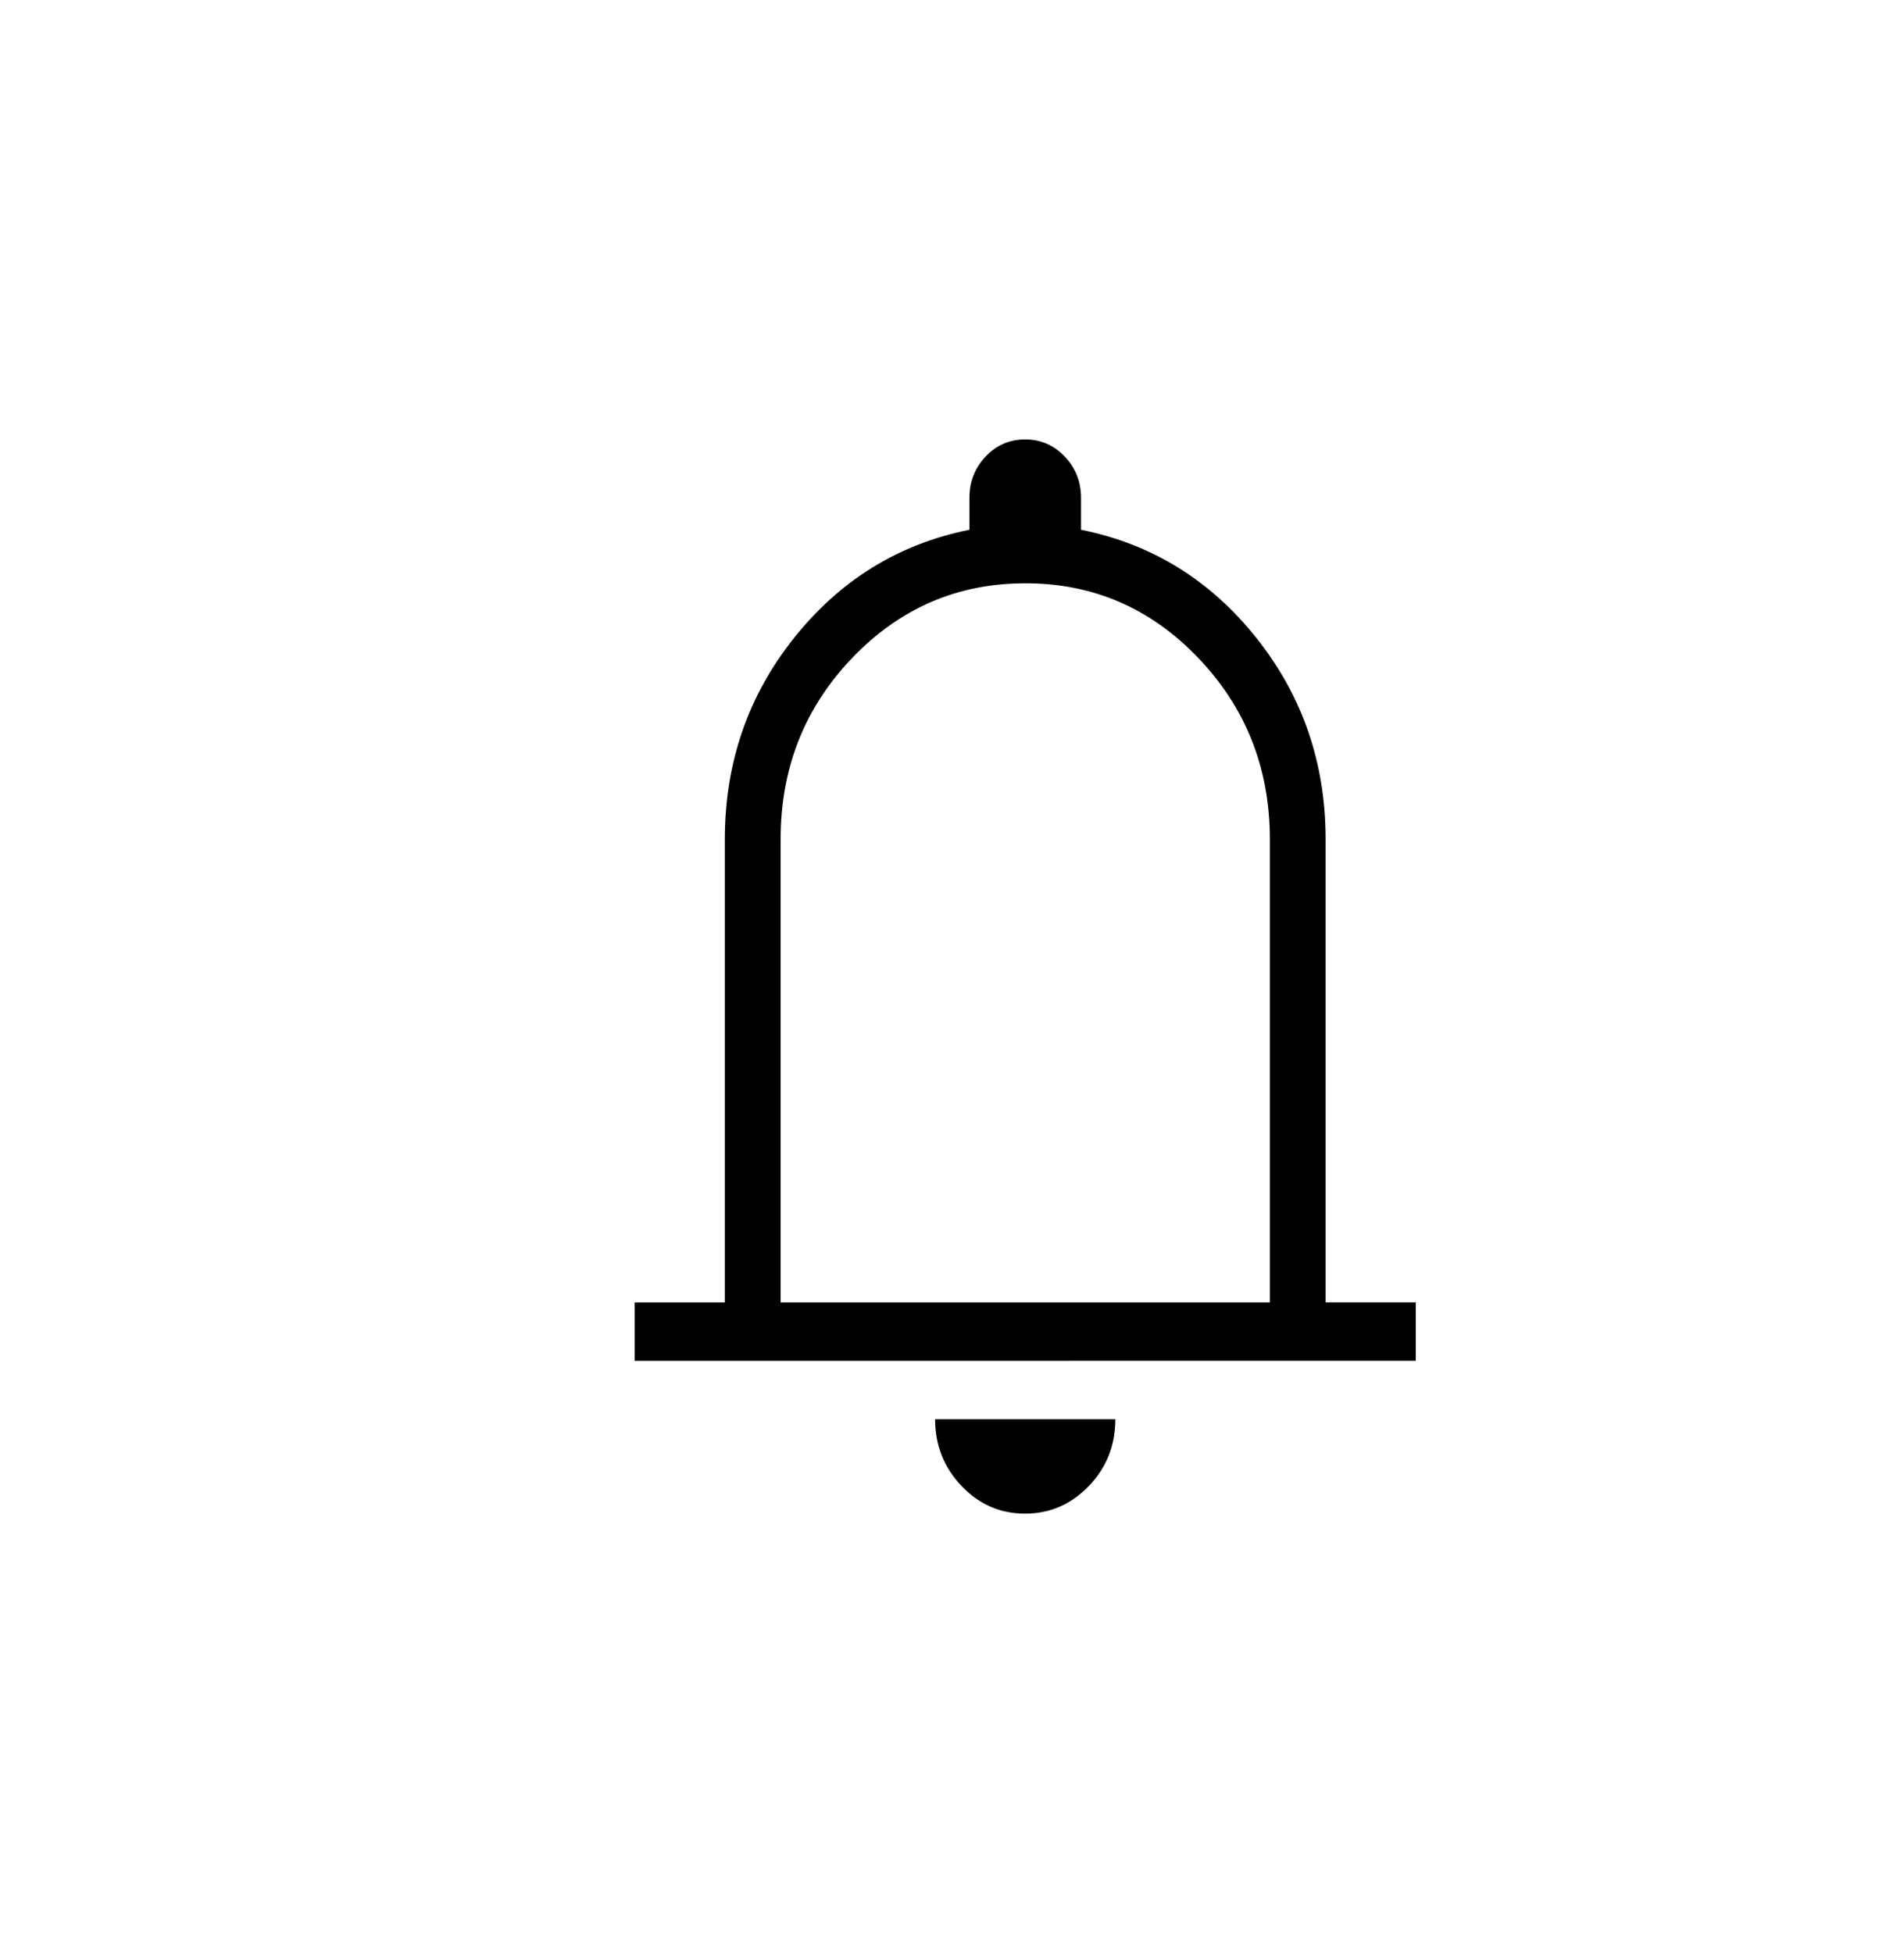 <svg width="39" height="40" viewBox="0 0 39 40" fill="none" xmlns="http://www.w3.org/2000/svg">
<g clip-path="url(#clip0_794_10156)">
<path d="M13 27.871V26.674H14.847V17.191C14.847 15.627 15.319 14.252 16.264 13.066C17.209 11.88 18.407 11.141 19.857 10.85V10.197C19.857 9.864 19.968 9.582 20.19 9.349C20.411 9.116 20.681 9 20.998 9C21.315 9 21.585 9.116 21.808 9.349C22.031 9.582 22.143 9.865 22.143 10.197V10.85C23.593 11.141 24.791 11.88 25.736 13.067C26.681 14.254 27.153 15.629 27.153 17.192V26.673H29V27.87L13 27.871ZM20.997 31C20.488 31 20.053 30.811 19.694 30.432C19.334 30.053 19.154 29.598 19.154 29.067H22.846C22.846 29.602 22.665 30.058 22.303 30.434C21.94 30.811 21.505 31 20.997 31ZM15.99 26.674H26.011V17.192C26.011 15.738 25.523 14.5 24.547 13.478C23.571 12.456 22.389 11.945 21 11.946C19.611 11.947 18.429 12.457 17.453 13.478C16.477 14.498 15.989 15.736 15.99 17.192V26.674Z" fill="black"/>
</g>
<defs>
<clipPath id="clip0_794_10156">
<rect x="0.5" width="40" height="40" rx="20" fill="white"/>
</clipPath>
</defs>
</svg>
